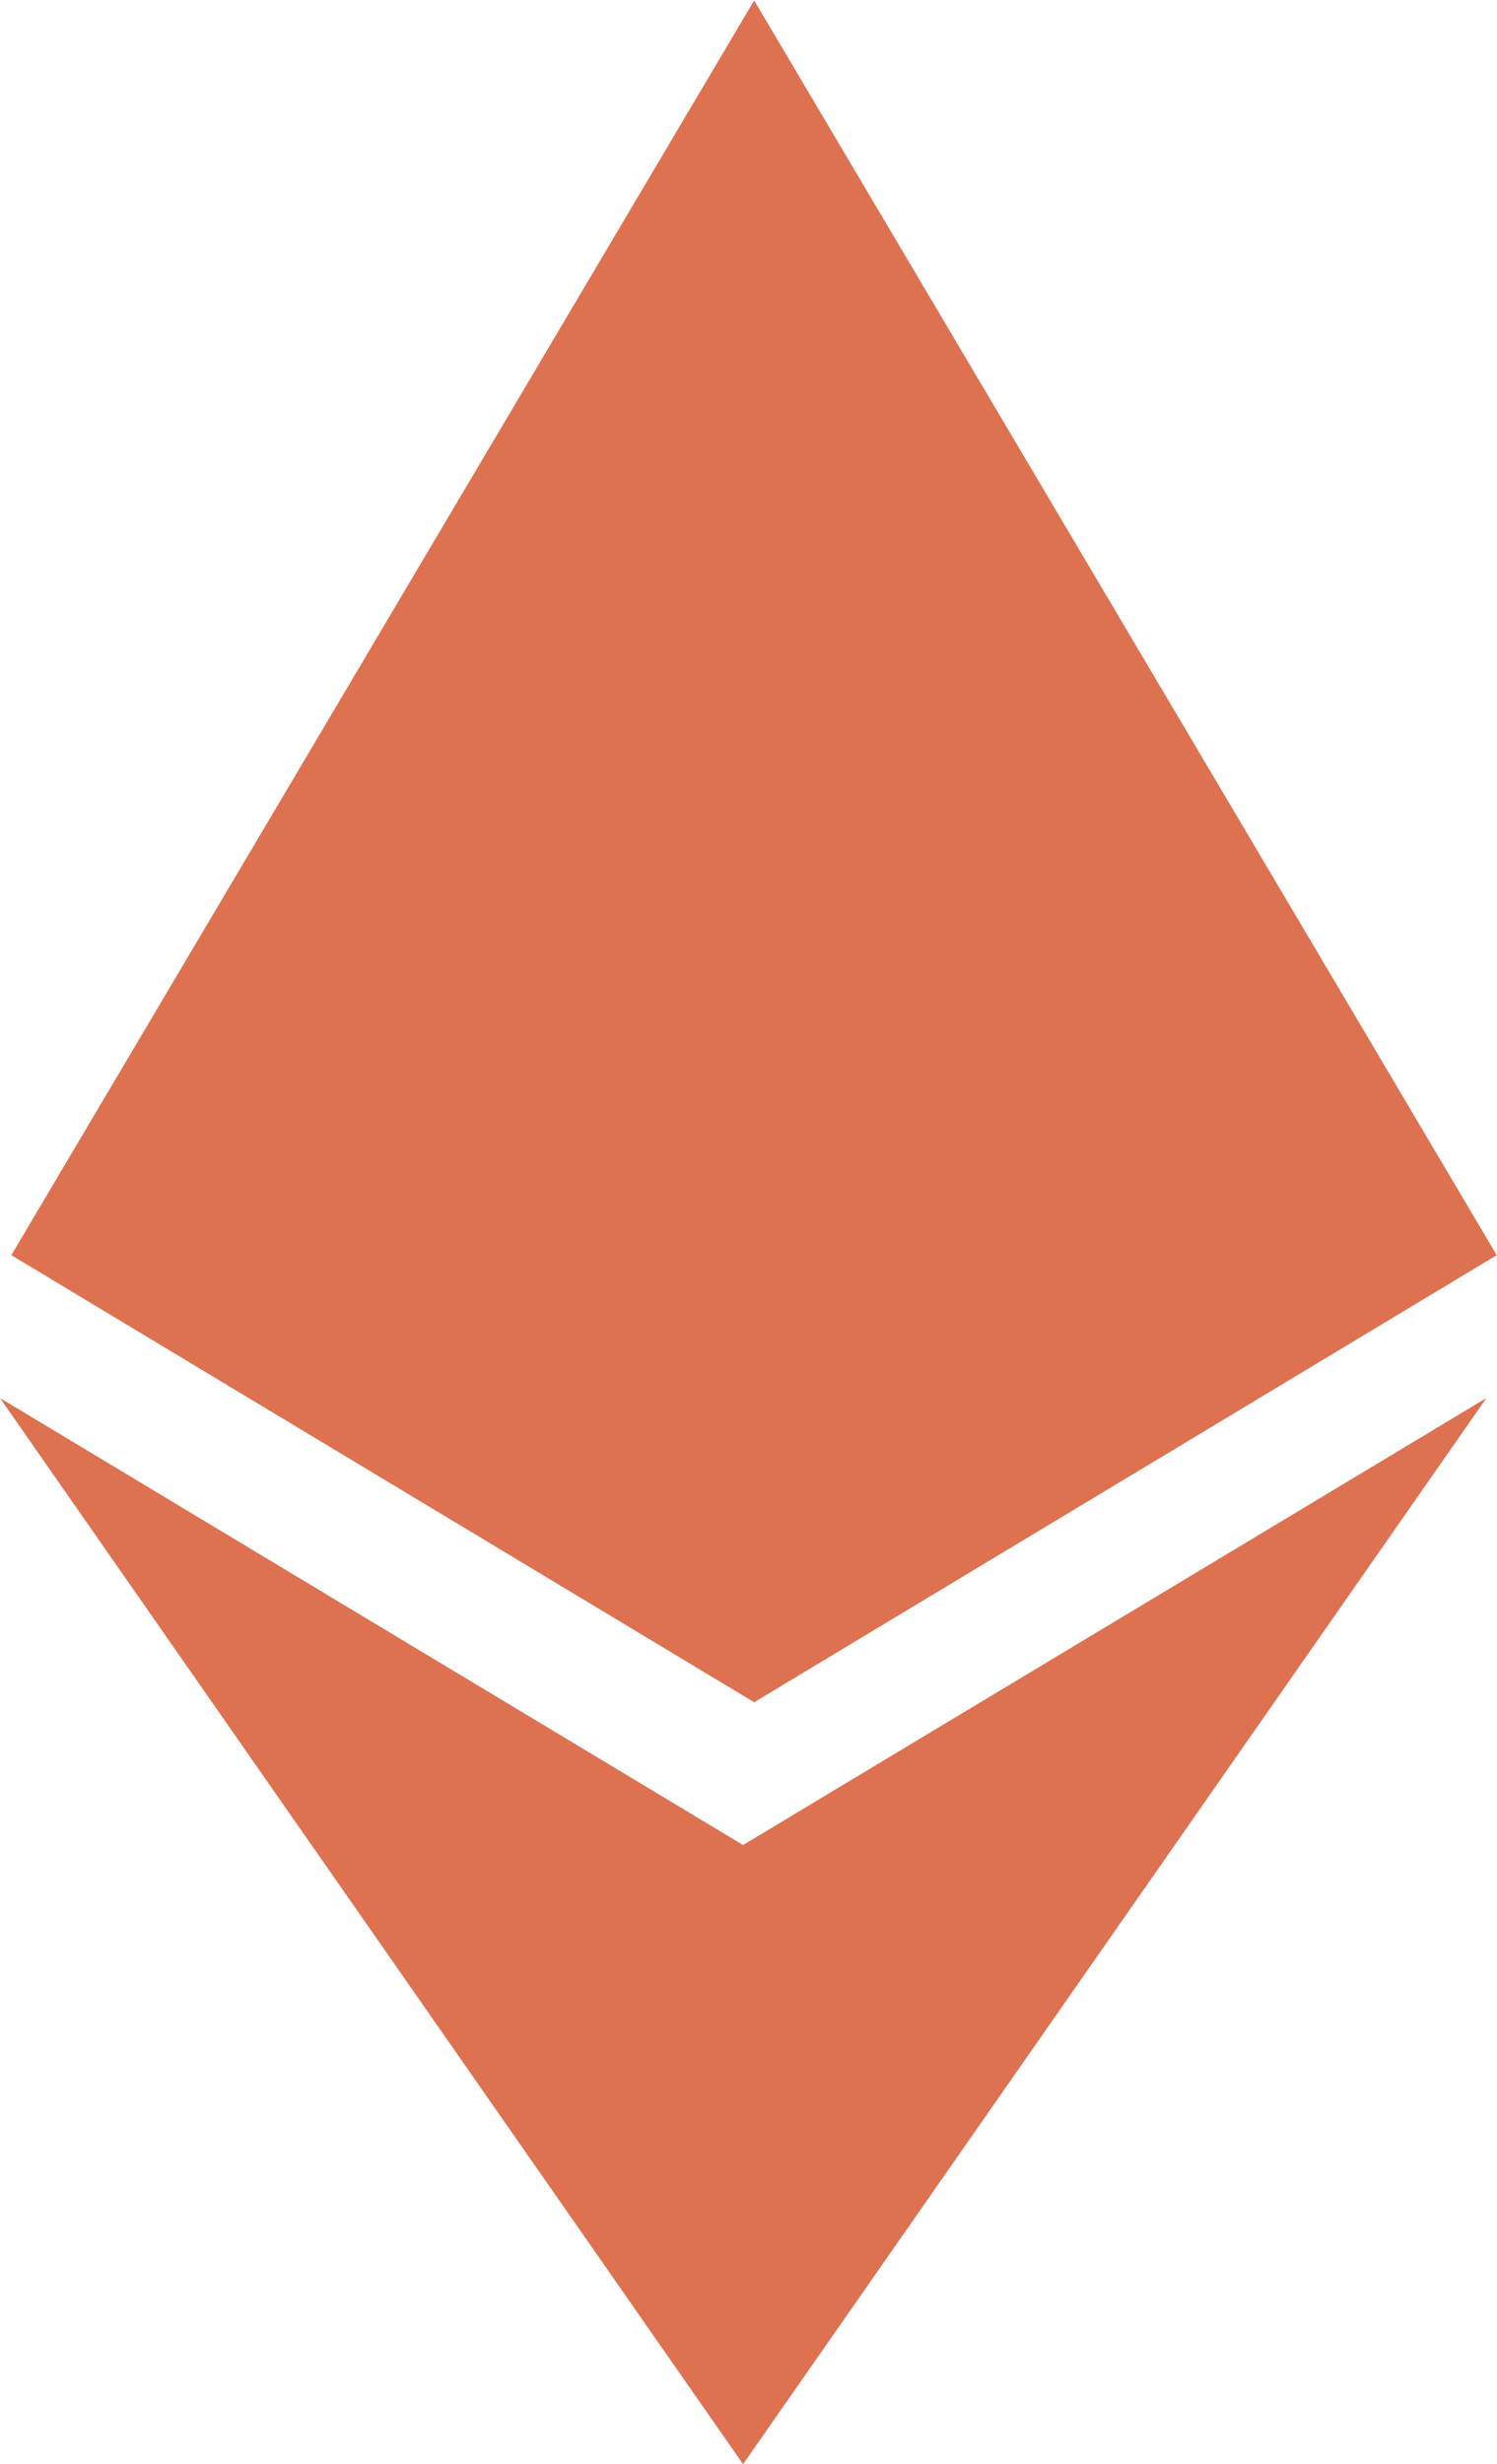 <?xml version="1.0" encoding="utf-8"?>
<!-- Generator: Adobe Illustrator 21.0.2, SVG Export Plug-In . SVG Version: 6.00 Build 0)  -->
<svg version="1.1" id="Layer_1" xmlns="http://www.w3.org/2000/svg" xmlns:xlink="http://www.w3.org/1999/xlink" x="0px" y="0px"
	 viewBox="0 0 608 1000" style="enable-background:new 0 0 608 1000;" xml:space="preserve">
<style type="text/css">
	.st0{clip-path:url(#SVGID_2_);}
	.st1{clip-path:url(#SVGID_4_);fill:#DE7150;}
	.st2{clip-path:url(#SVGID_6_);}
	.st3{clip-path:url(#SVGID_8_);fill:#DE7150;}
</style>
<g>
	<g>
		<defs>
			<polygon id="SVGID_1_" points="306.3,0.3 4.7,509.4 306.3,690.8 607.8,509.4 			"/>
		</defs>
		<use xlink:href="#SVGID_1_"  style="overflow:visible;fill-rule:evenodd;clip-rule:evenodd;fill:#DE7150;"/>
		<clipPath id="SVGID_2_">
			<use xlink:href="#SVGID_1_"  style="overflow:visible;"/>
		</clipPath>
		<g class="st0">
			<defs>
				<rect id="SVGID_3_" x="-2245" y="-771.5" width="8472.4" height="12708.5"/>
			</defs>
			<use xlink:href="#SVGID_3_"  style="overflow:visible;fill:#DE7150;"/>
			<clipPath id="SVGID_4_">
				<use xlink:href="#SVGID_3_"  style="overflow:visible;"/>
			</clipPath>
			<rect x="-101.2" y="-105.6" class="st1" width="815" height="902.3"/>
		</g>
	</g>
	<g>
		<defs>
			<polygon id="SVGID_5_" points="301.8,748.9 0.2,567.6 301.8,1000 603.5,567.6 			"/>
		</defs>
		<use xlink:href="#SVGID_5_"  style="overflow:visible;fill-rule:evenodd;clip-rule:evenodd;fill:#DE7150;"/>
		<clipPath id="SVGID_6_">
			<use xlink:href="#SVGID_5_"  style="overflow:visible;"/>
		</clipPath>
		<g class="st2">
			<defs>
				<rect id="SVGID_7_" x="-2245" y="-771.5" width="8472.4" height="12708.5"/>
			</defs>
			<use xlink:href="#SVGID_7_"  style="overflow:visible;fill:#DE7150;"/>
			<clipPath id="SVGID_8_">
				<use xlink:href="#SVGID_7_"  style="overflow:visible;"/>
			</clipPath>
			<rect x="-105.7" y="461.7" class="st3" width="815.2" height="644.2"/>
		</g>
	</g>
</g>
</svg>
